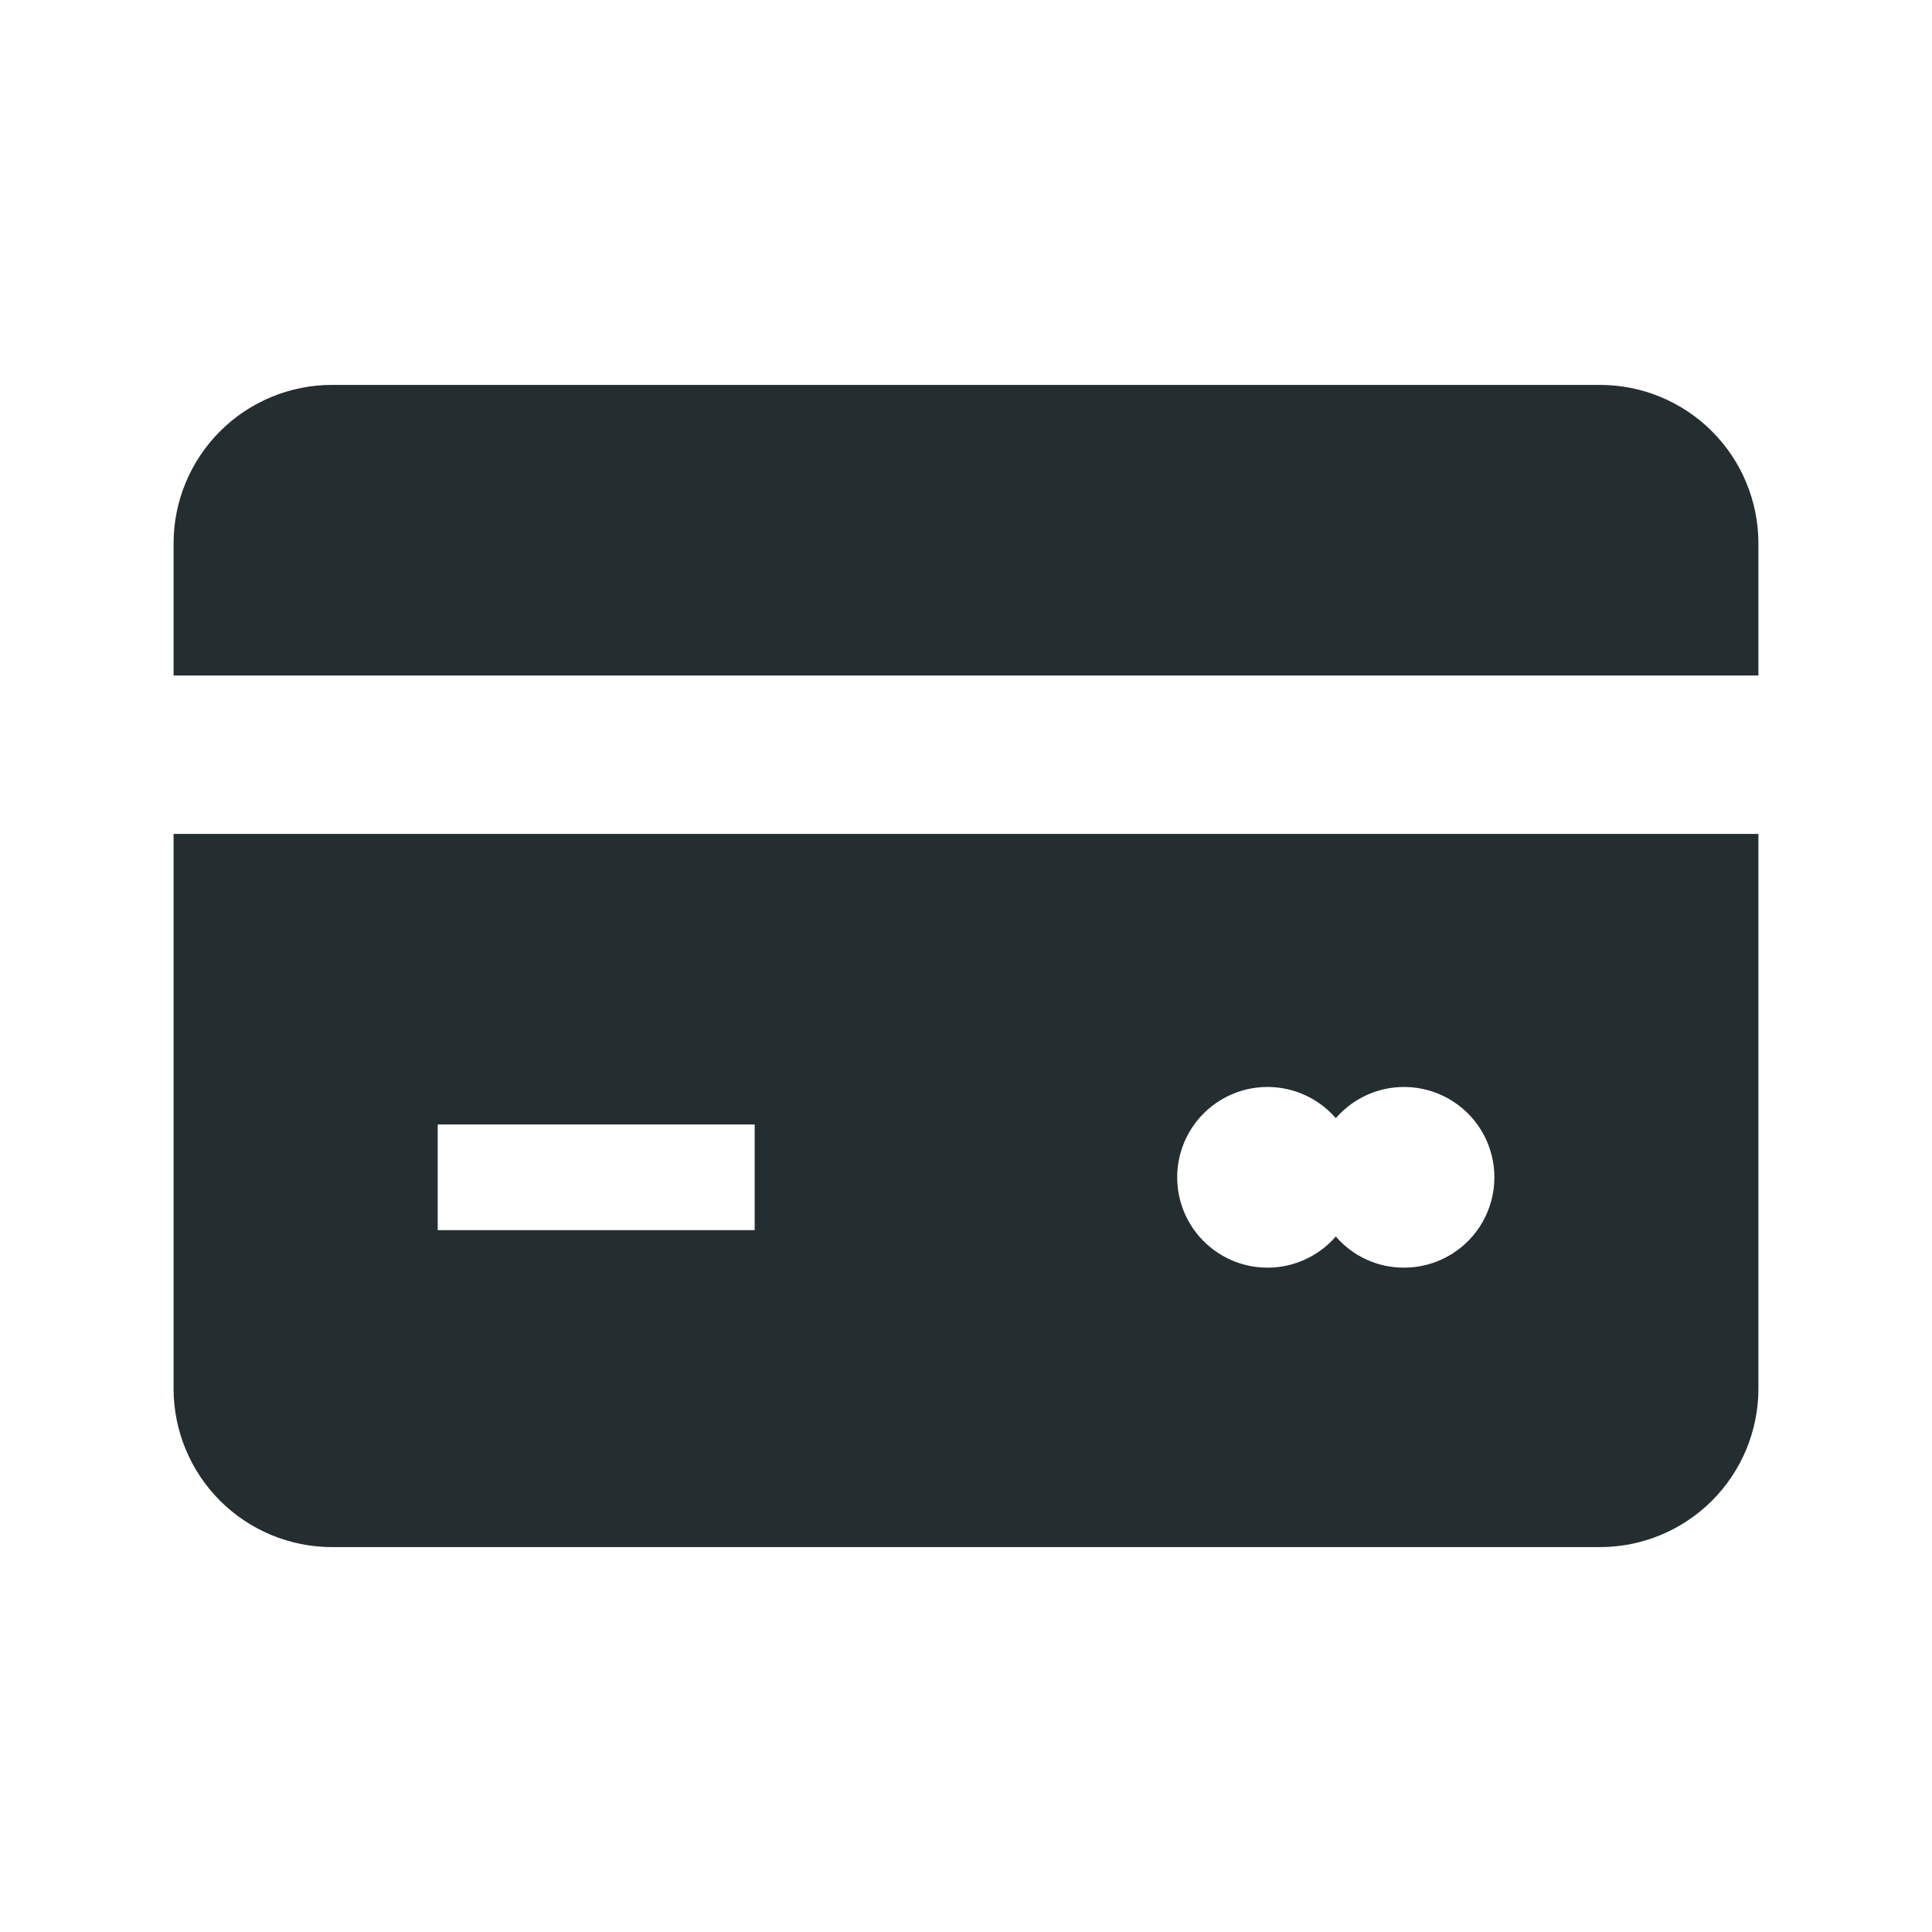 <svg width="32" height="32" viewBox="0 0 32 32" fill="none" xmlns="http://www.w3.org/2000/svg">
<path d="M2.875 13.812V23C2.875 23.696 3.152 24.364 3.644 24.856C4.136 25.348 4.804 25.625 5.5 25.625H26.5C27.196 25.625 27.864 25.348 28.356 24.856C28.848 24.364 29.125 23.696 29.125 23V13.812H2.875ZM12.5 20.375H7.25V18.625H12.5V20.375ZM23.254 20.996C23.039 20.997 22.828 20.951 22.633 20.862C22.438 20.773 22.265 20.643 22.125 20.48C21.925 20.71 21.66 20.874 21.364 20.95C21.069 21.025 20.757 21.009 20.471 20.902C20.186 20.795 19.939 20.604 19.765 20.353C19.591 20.103 19.498 19.805 19.498 19.5C19.498 19.195 19.591 18.897 19.765 18.647C19.939 18.396 20.186 18.205 20.471 18.098C20.757 17.991 21.069 17.975 21.364 18.05C21.66 18.126 21.925 18.29 22.125 18.52C22.289 18.331 22.498 18.186 22.733 18.098C22.968 18.01 23.221 17.983 23.469 18.019C23.717 18.055 23.952 18.152 24.153 18.303C24.354 18.453 24.513 18.651 24.617 18.879C24.721 19.108 24.766 19.358 24.748 19.608C24.73 19.858 24.649 20.099 24.514 20.31C24.378 20.521 24.191 20.694 23.971 20.814C23.751 20.934 23.504 20.997 23.254 20.996ZM2.875 11.188V9C2.875 8.304 3.152 7.636 3.644 7.144C4.136 6.652 4.804 6.375 5.5 6.375H26.5C27.196 6.375 27.864 6.652 28.356 7.144C28.848 7.636 29.125 8.304 29.125 9V11.188H2.875Z" fill="#242E30"/>
</svg>
